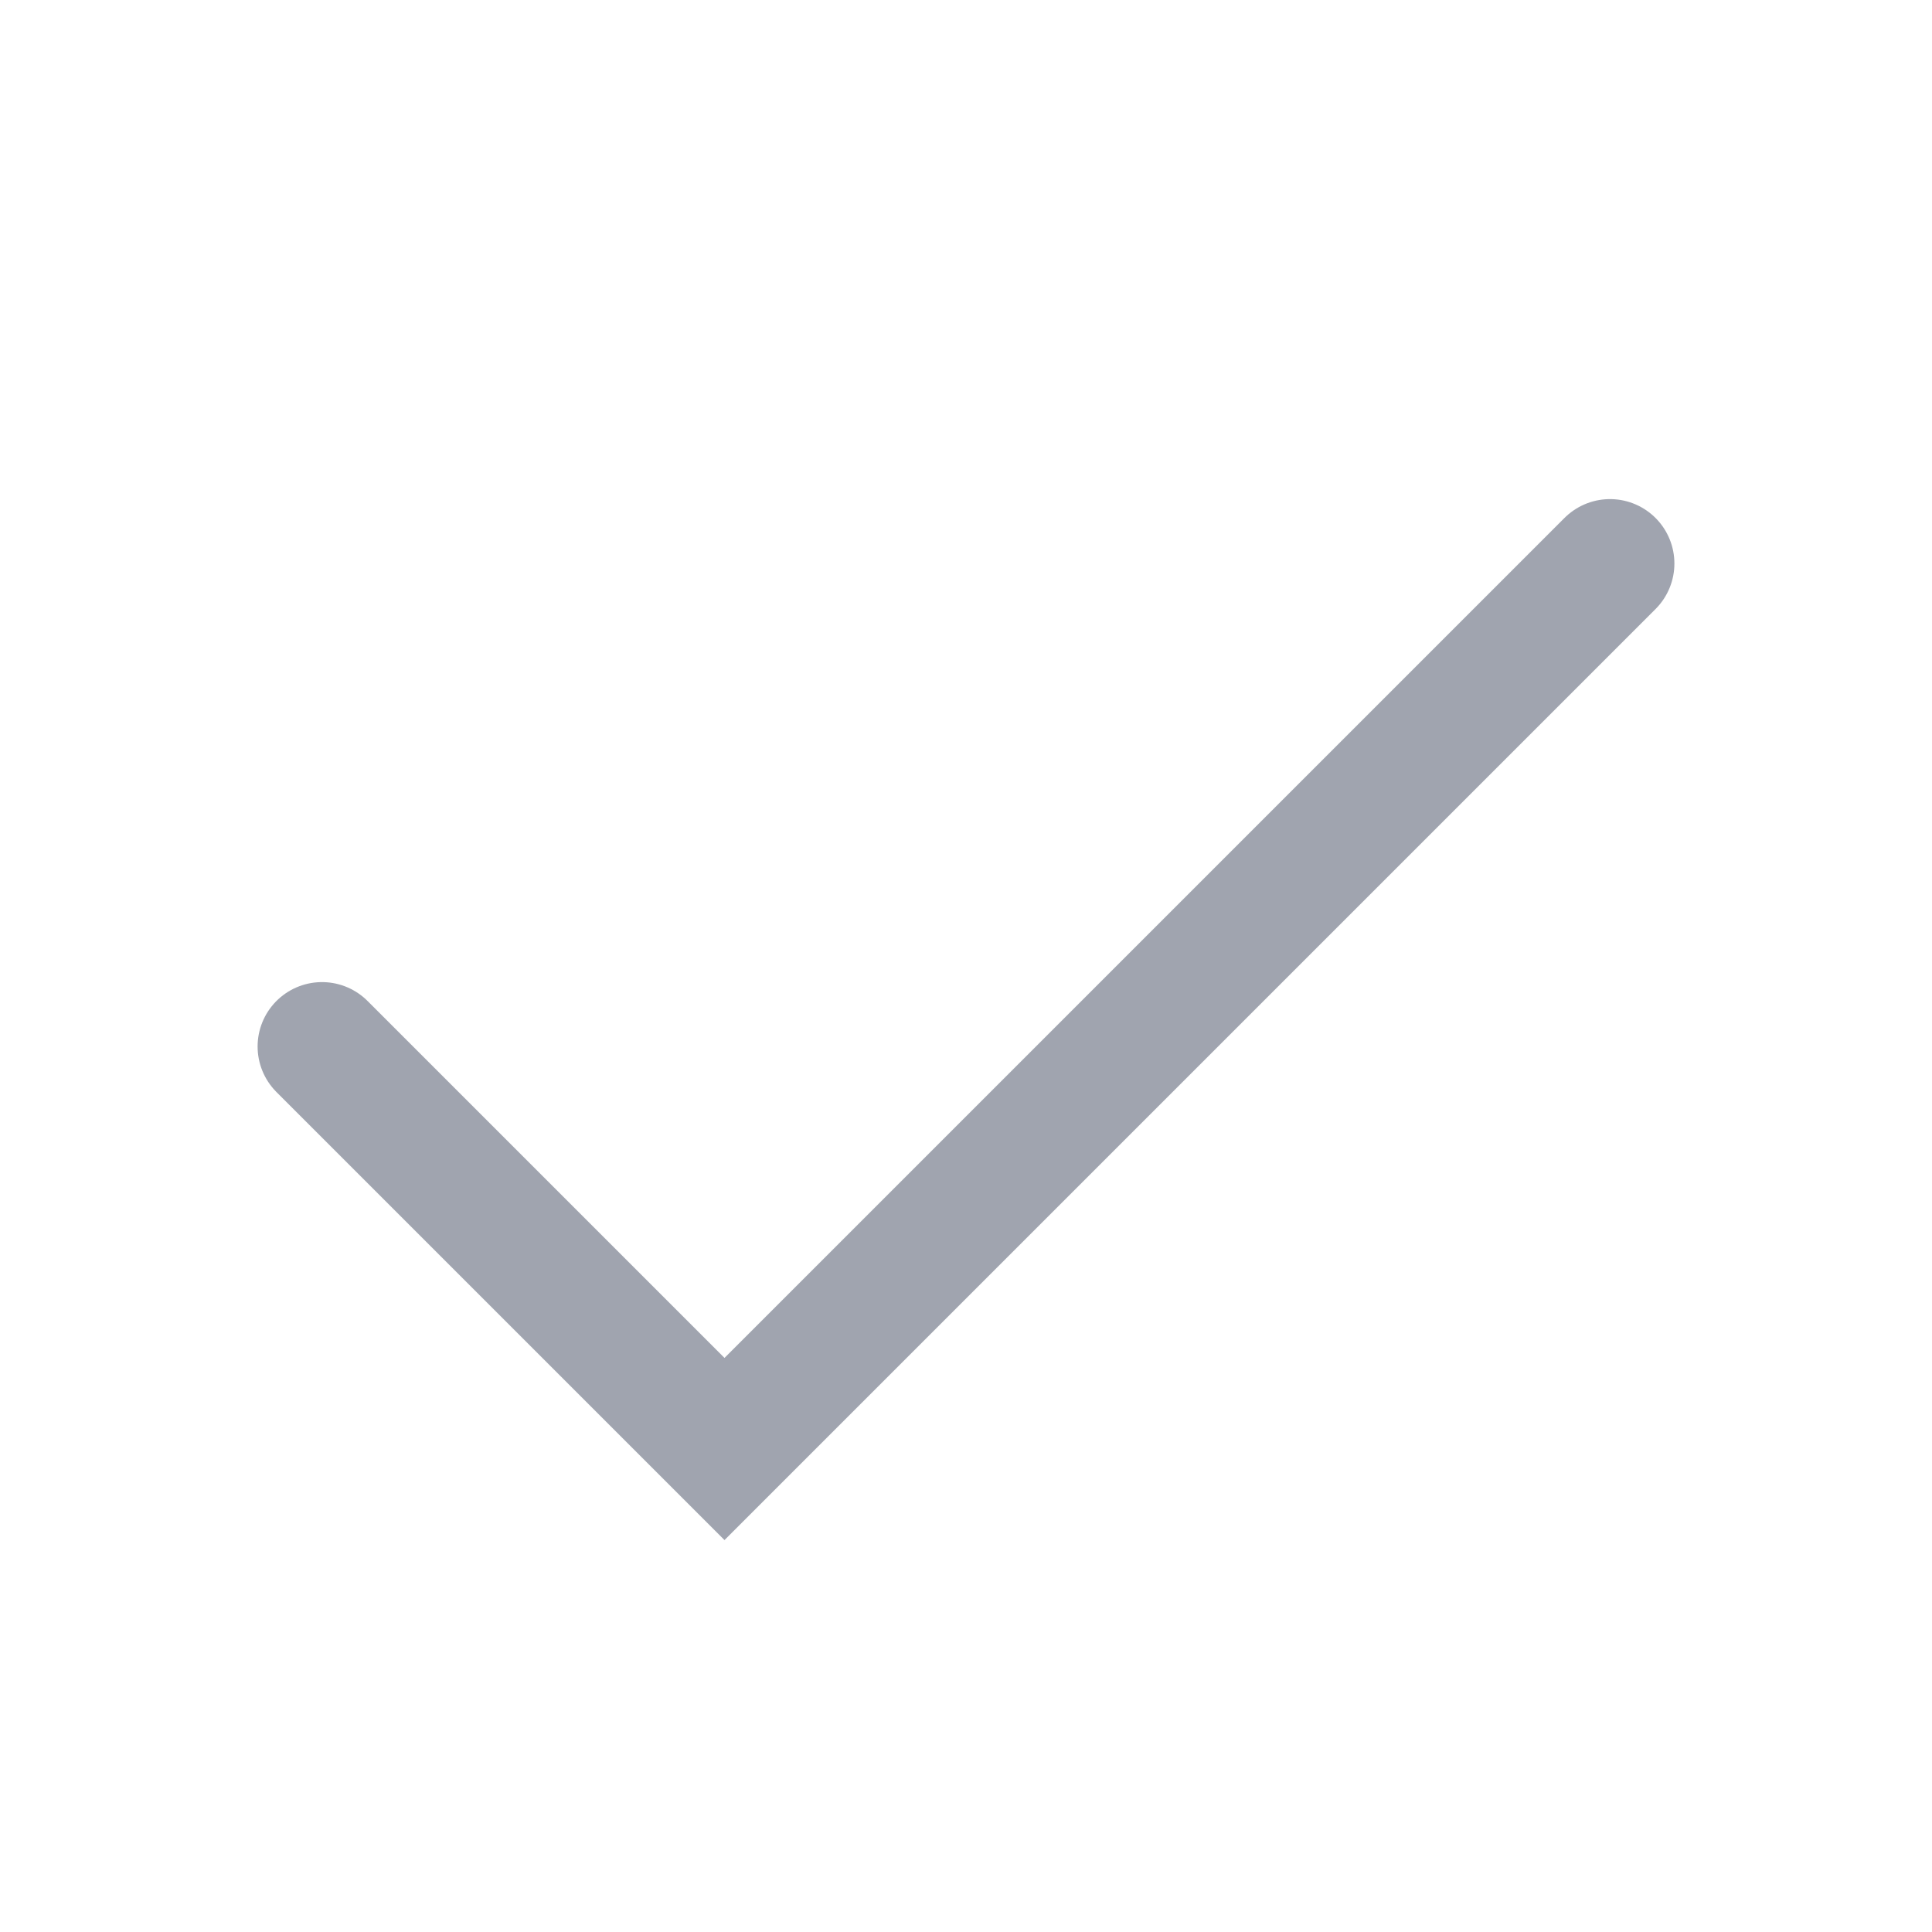 <svg width="30" height="30" viewBox="0 0 30 30" fill="none" xmlns="http://www.w3.org/2000/svg">
<path d="M5 16.25L11.25 22.5L25 8.75" stroke="#A0A4AF" stroke-width="2" stroke-linecap="round"/>
</svg>
